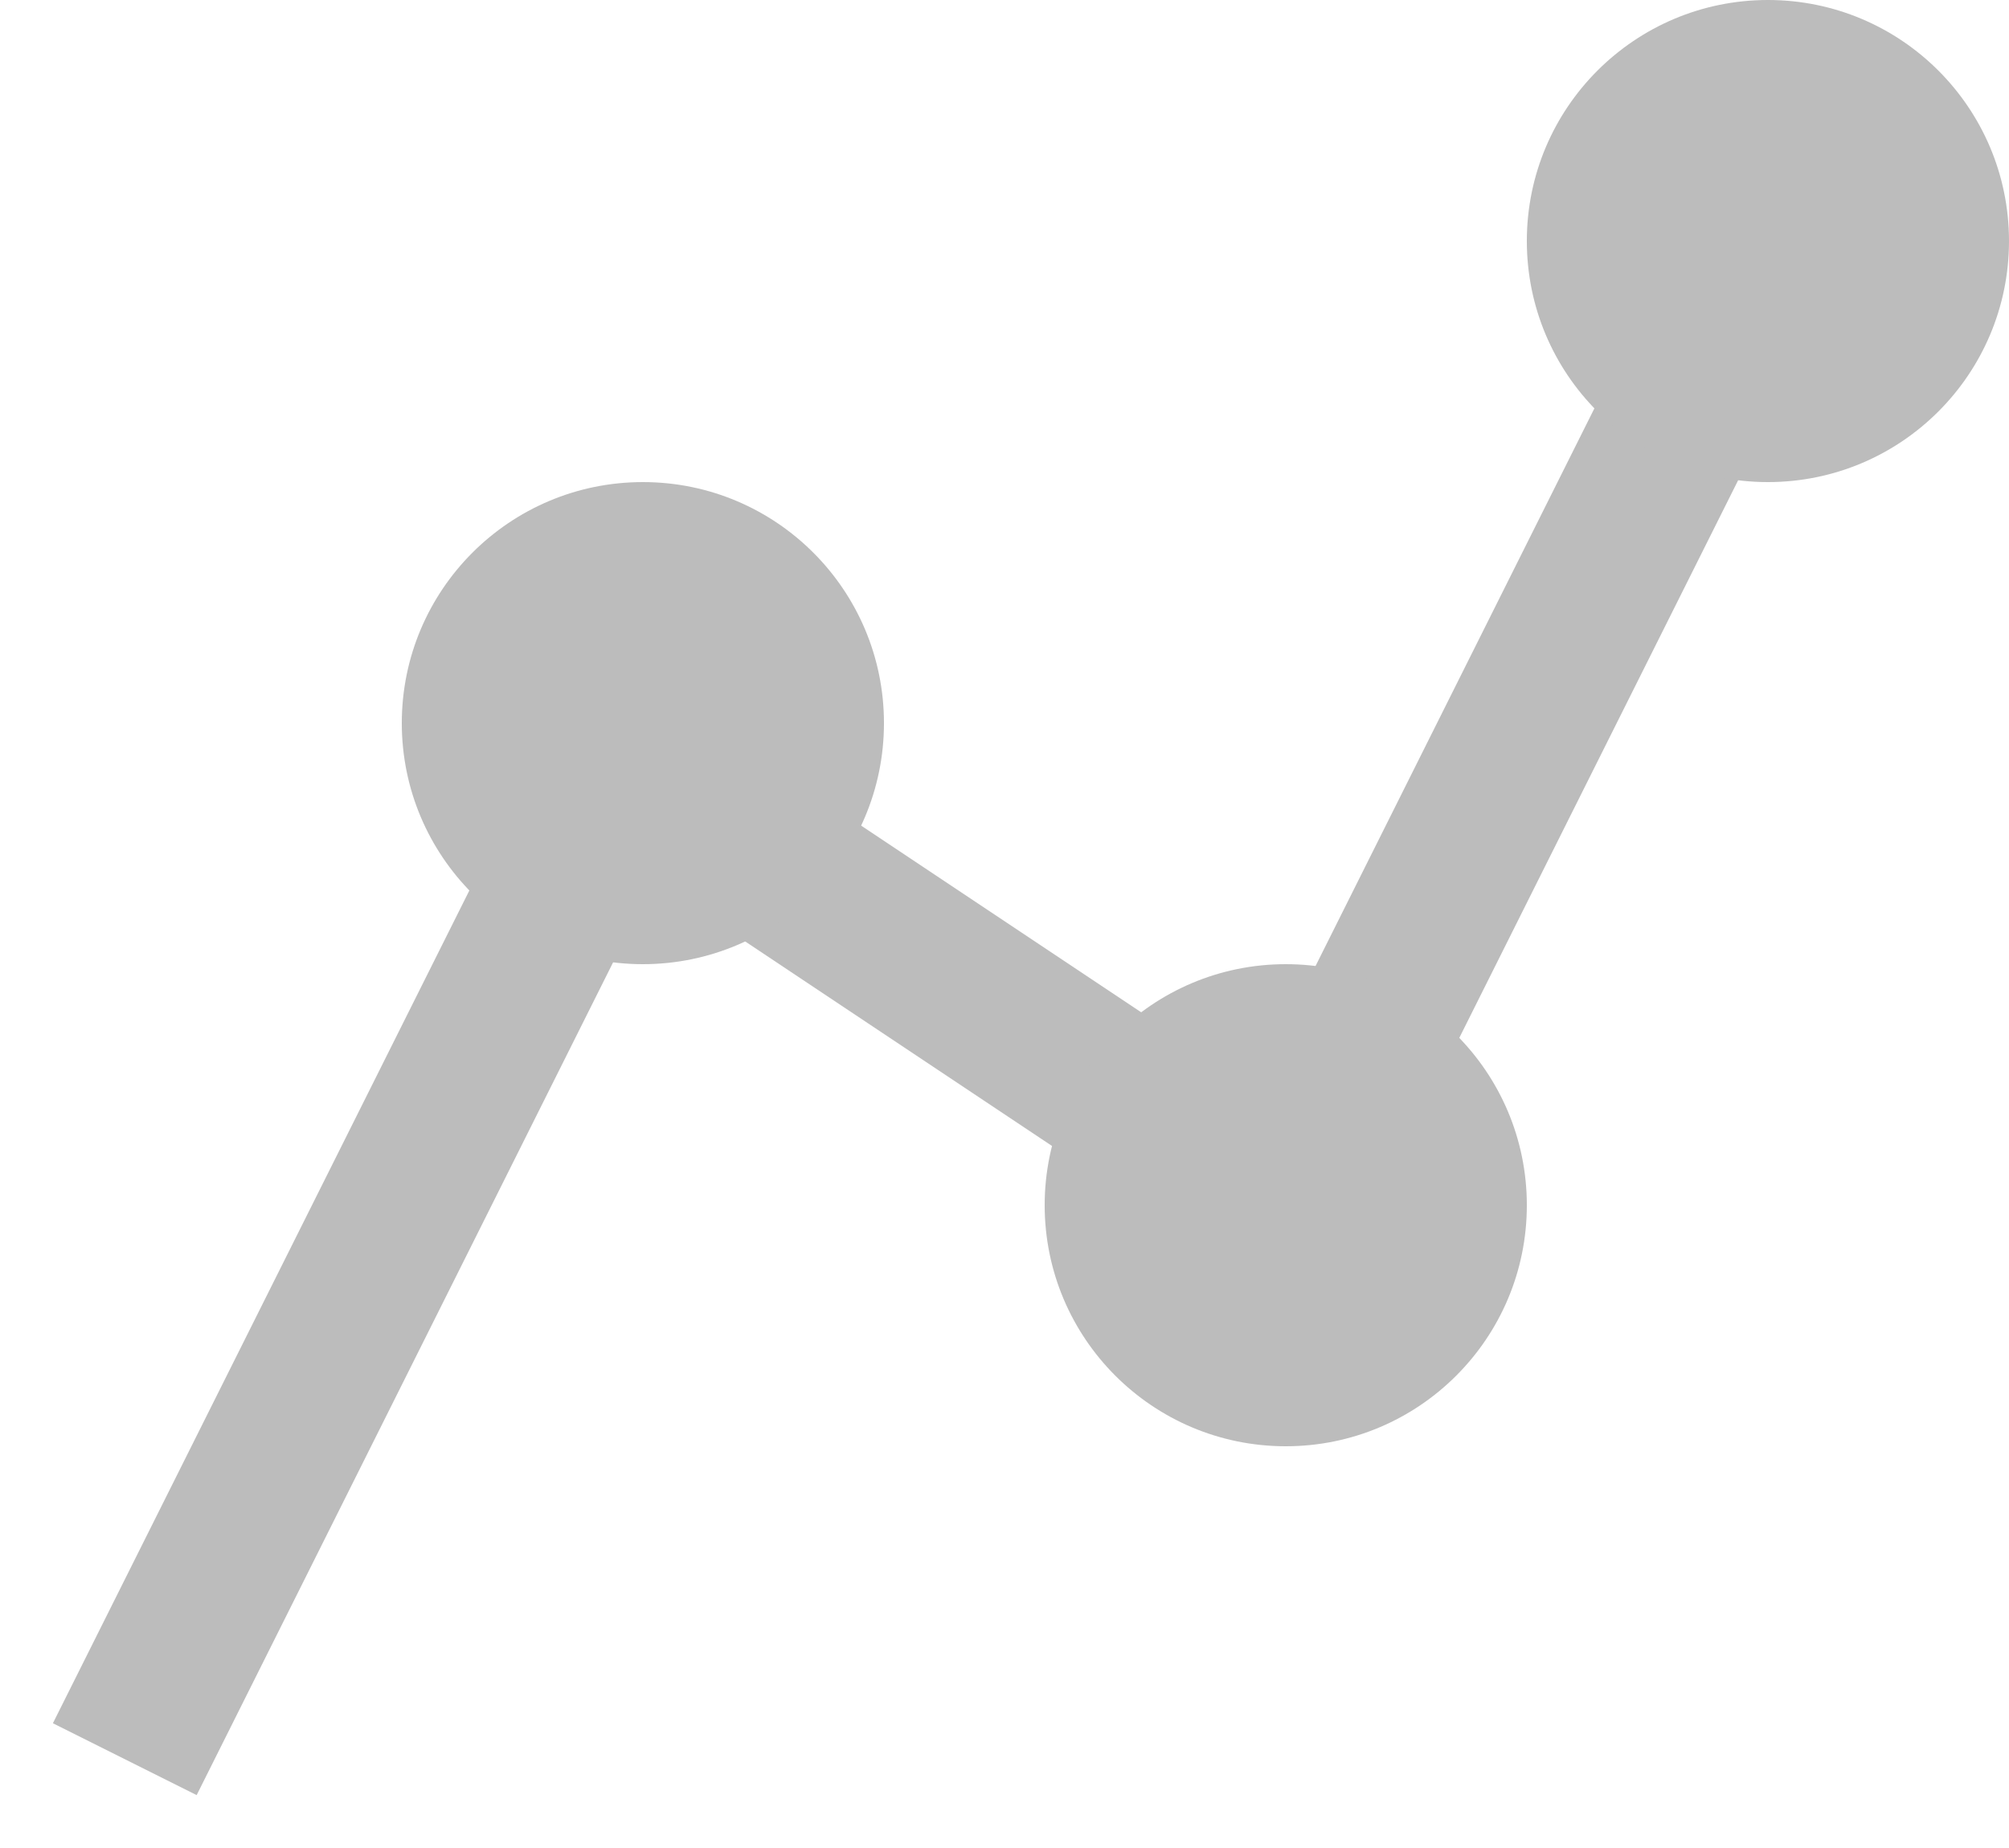 <?xml version="1.0" encoding="UTF-8"?>
<svg width="25px" height="23px" viewBox="0 0 25 23" version="1.1" xmlns="http://www.w3.org/2000/svg" xmlns:xlink="http://www.w3.org/1999/xlink">
    <!-- Generator: Sketch 48 (47235) - http://www.bohemiancoding.com/sketch -->
    <title>graph</title>
    <desc>Created with Sketch.</desc>
    <defs></defs>
    <g id="ACTION/GRAPH-TABLE-TOGGLE/TABLE" stroke="none" stroke-width="1" fill="none" fill-rule="evenodd" transform="translate(2, 0)">
        <g id="CHART/GRAPH">
            <g id="graph">
                <path d="M14,15 L5,9" id="Line-7" stroke="#BCBCBC" stroke-width="2" stroke-linecap="square"></path>
                <path d="M14,15 L20,3" id="Line-7" stroke="#BCBCBC" stroke-width="2" stroke-linecap="square"></path>
                <path d="M0,21 L6,9" id="Line-7" stroke="#BCBCBC" stroke-width="2" stroke-linecap="square"></path>
                <circle id="Oval-5" fill="#BCBCBC" cx="6" cy="9" r="3"></circle>
                <circle id="Oval-5" fill="#BCBCBC" cx="14" cy="15" r="3"></circle>
                <circle id="Oval-5" fill="#BCBCBC" cx="20" cy="3" r="3"></circle>
            </g>
        </g>
    </g>
</svg>